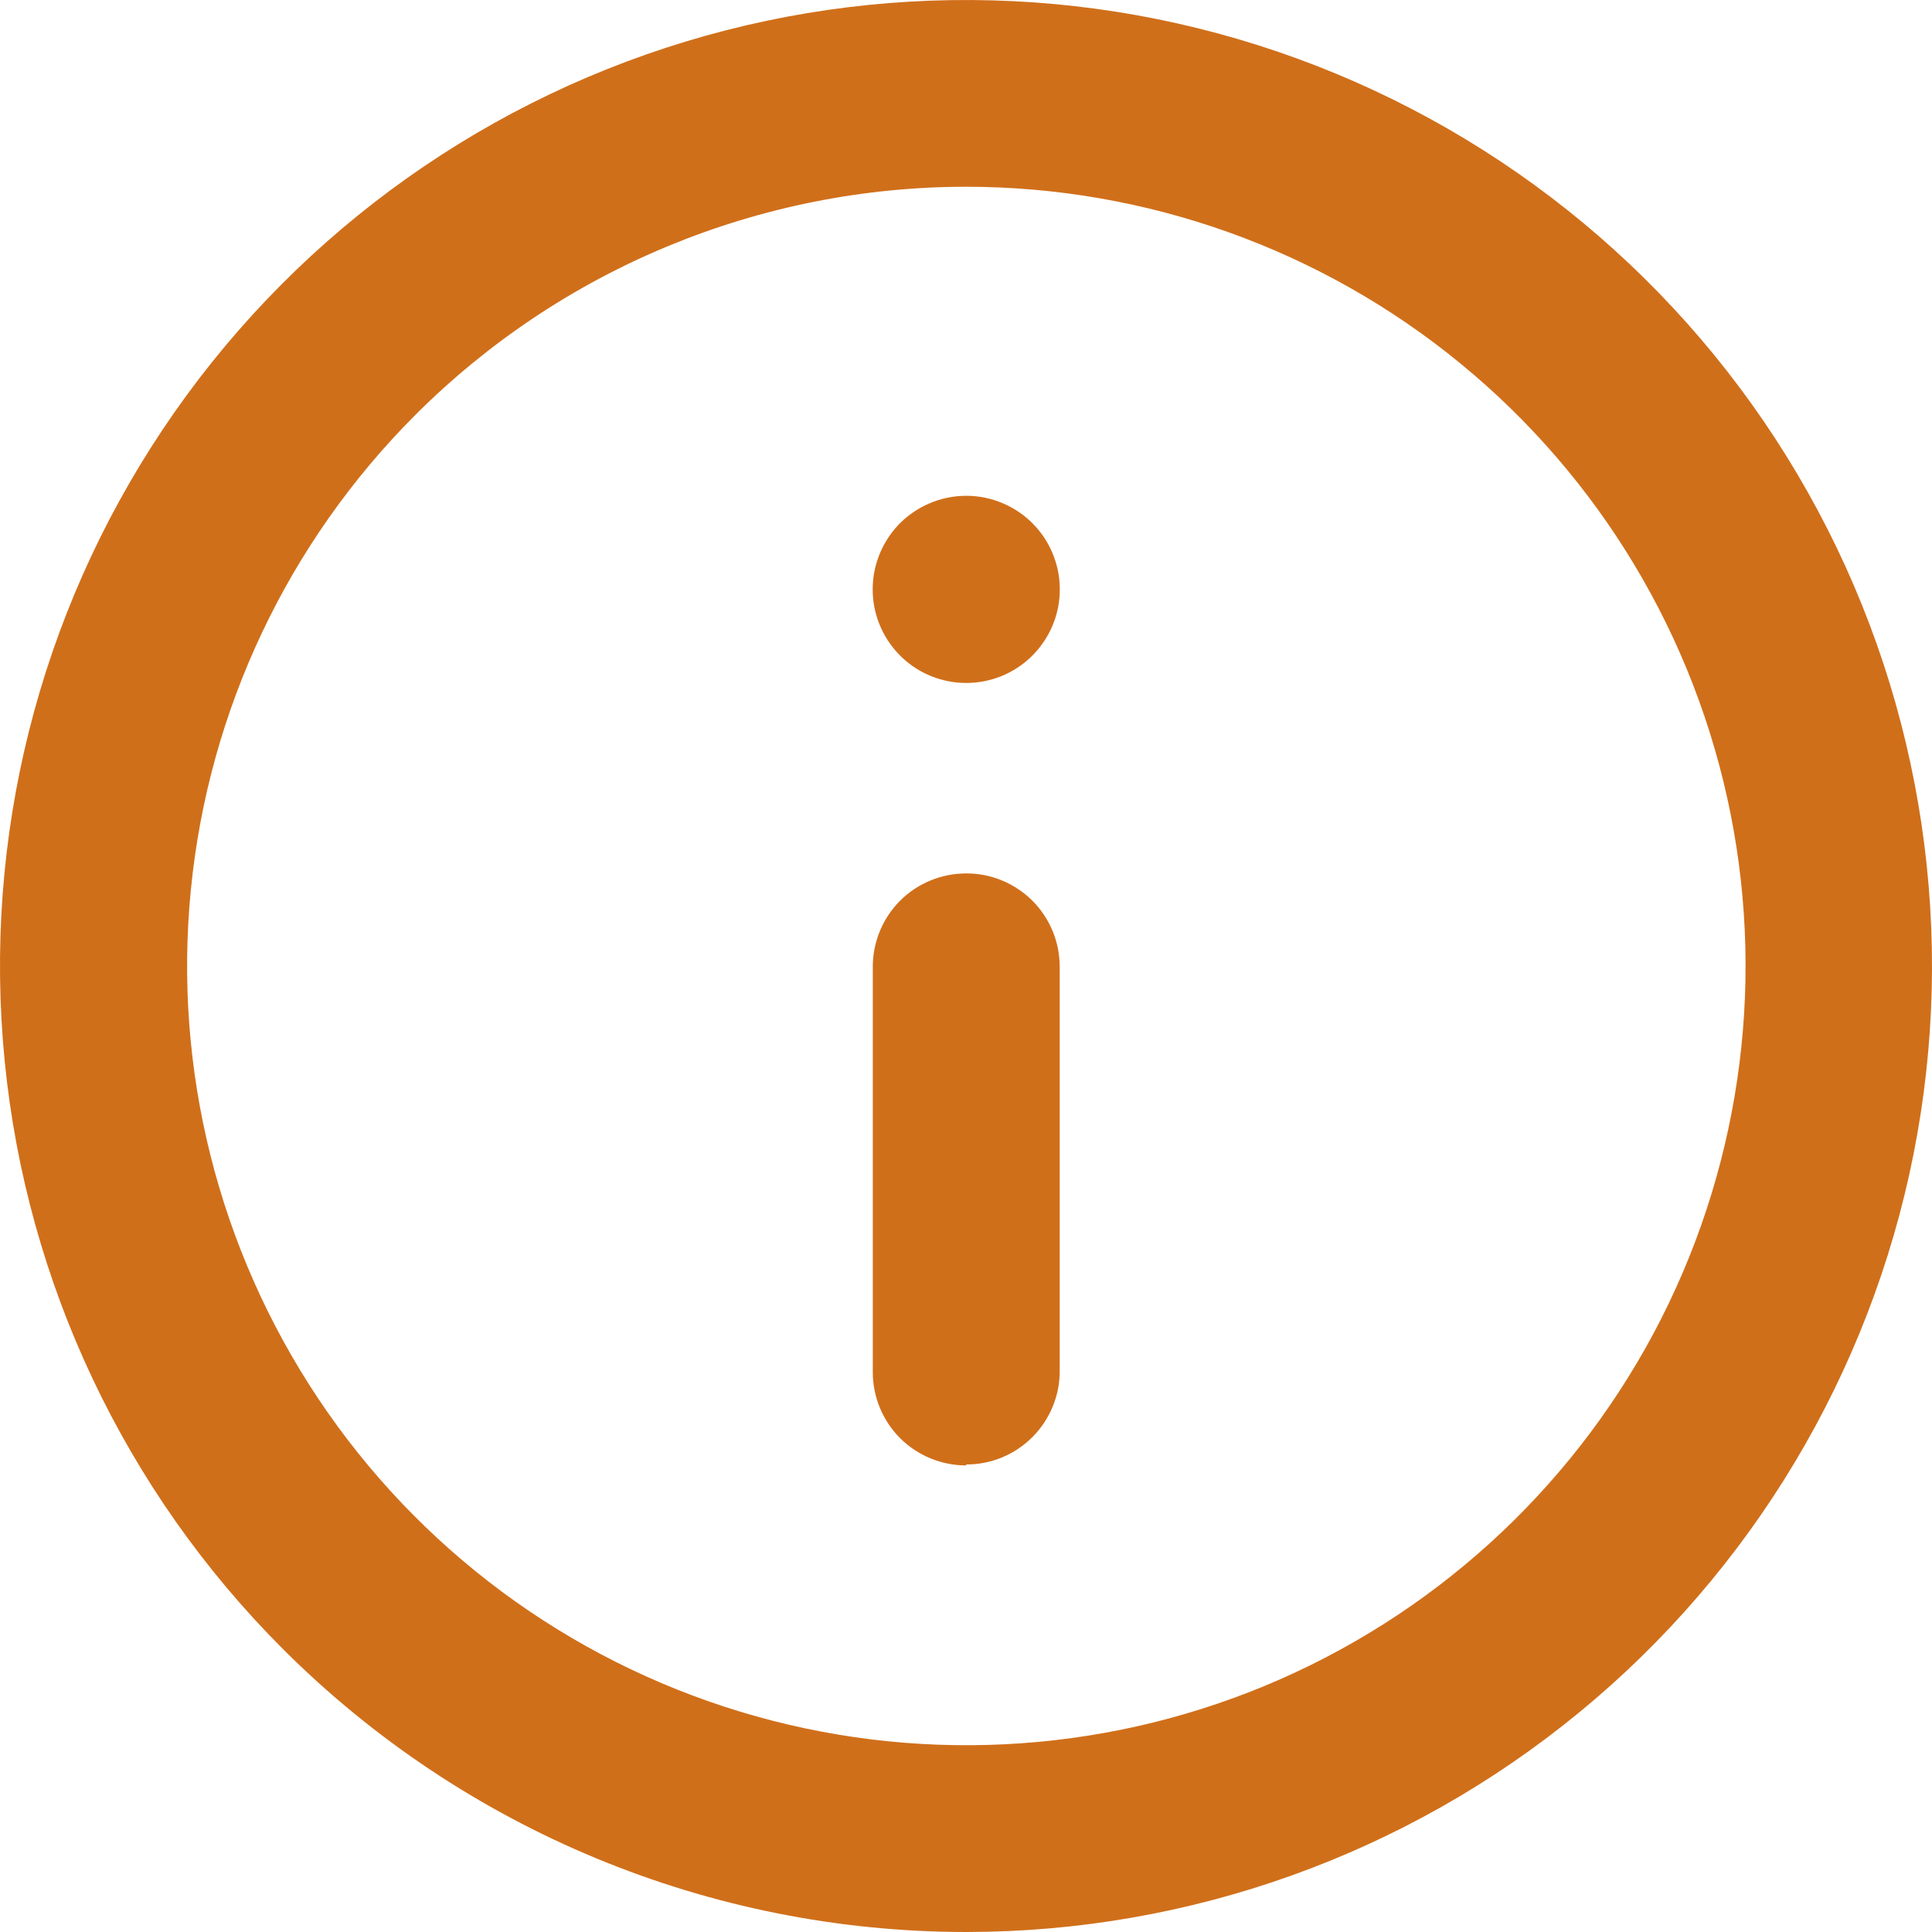 <svg width="24" height="24" viewBox="0 0 24 24" fill="none" xmlns="http://www.w3.org/2000/svg">
<path fill-rule="evenodd" clip-rule="evenodd" d="M12.002 24C14.778 24 17.468 23.037 19.614 21.275C21.76 19.514 23.229 17.062 23.77 14.34C24.311 11.617 23.891 8.79 22.582 6.342C21.273 3.894 19.156 1.975 16.591 0.913C14.026 -0.149 11.172 -0.289 8.515 0.517C5.859 1.323 3.564 3.026 2.022 5.334C0.479 7.643 -0.215 10.415 0.058 13.178C0.33 15.94 1.552 18.523 3.516 20.486C5.767 22.735 8.819 23.999 12.002 24ZM12.002 2.32C14.241 2.32 16.412 3.096 18.143 4.516C19.875 5.936 21.06 7.913 21.498 10.11C21.935 12.306 21.597 14.586 20.542 16.562C19.486 18.537 17.779 20.085 15.71 20.943C13.64 21.8 11.338 21.913 9.195 21.263C7.052 20.613 5.2 19.241 3.956 17.378C2.712 15.516 2.151 13.28 2.371 11.052C2.59 8.823 3.576 6.739 5.159 5.155C6.058 4.256 7.125 3.543 8.299 3.057C9.473 2.571 10.731 2.32 12.002 2.32ZM12.002 18.204C11.694 18.204 11.399 18.082 11.181 17.865C10.964 17.647 10.842 17.352 10.842 17.044L10.842 12.01C10.842 11.702 10.964 11.407 11.181 11.189C11.399 10.972 11.694 10.85 12.002 10.85C12.154 10.849 12.305 10.879 12.446 10.937C12.587 10.995 12.716 11.081 12.824 11.188C12.932 11.296 13.017 11.424 13.076 11.565C13.134 11.706 13.164 11.857 13.164 12.01L13.164 17.02C13.166 17.174 13.137 17.326 13.079 17.469C13.021 17.611 12.936 17.74 12.828 17.849C12.72 17.958 12.591 18.045 12.449 18.104C12.307 18.163 12.155 18.193 12.002 18.192L12.002 18.204ZM10.842 7.374C10.835 7.217 10.859 7.061 10.915 6.913C10.97 6.766 11.054 6.632 11.162 6.518C11.271 6.405 11.402 6.314 11.546 6.253C11.69 6.191 11.846 6.159 12.003 6.159C12.16 6.159 12.316 6.191 12.46 6.253C12.604 6.314 12.735 6.405 12.843 6.518C12.952 6.632 13.036 6.766 13.091 6.913C13.147 7.061 13.171 7.217 13.164 7.374C13.151 7.673 13.022 7.955 12.806 8.162C12.59 8.369 12.302 8.484 12.003 8.484C11.704 8.484 11.416 8.369 11.2 8.162C10.984 7.955 10.855 7.673 10.842 7.374Z" fill="#D06F1A"/>
</svg>

